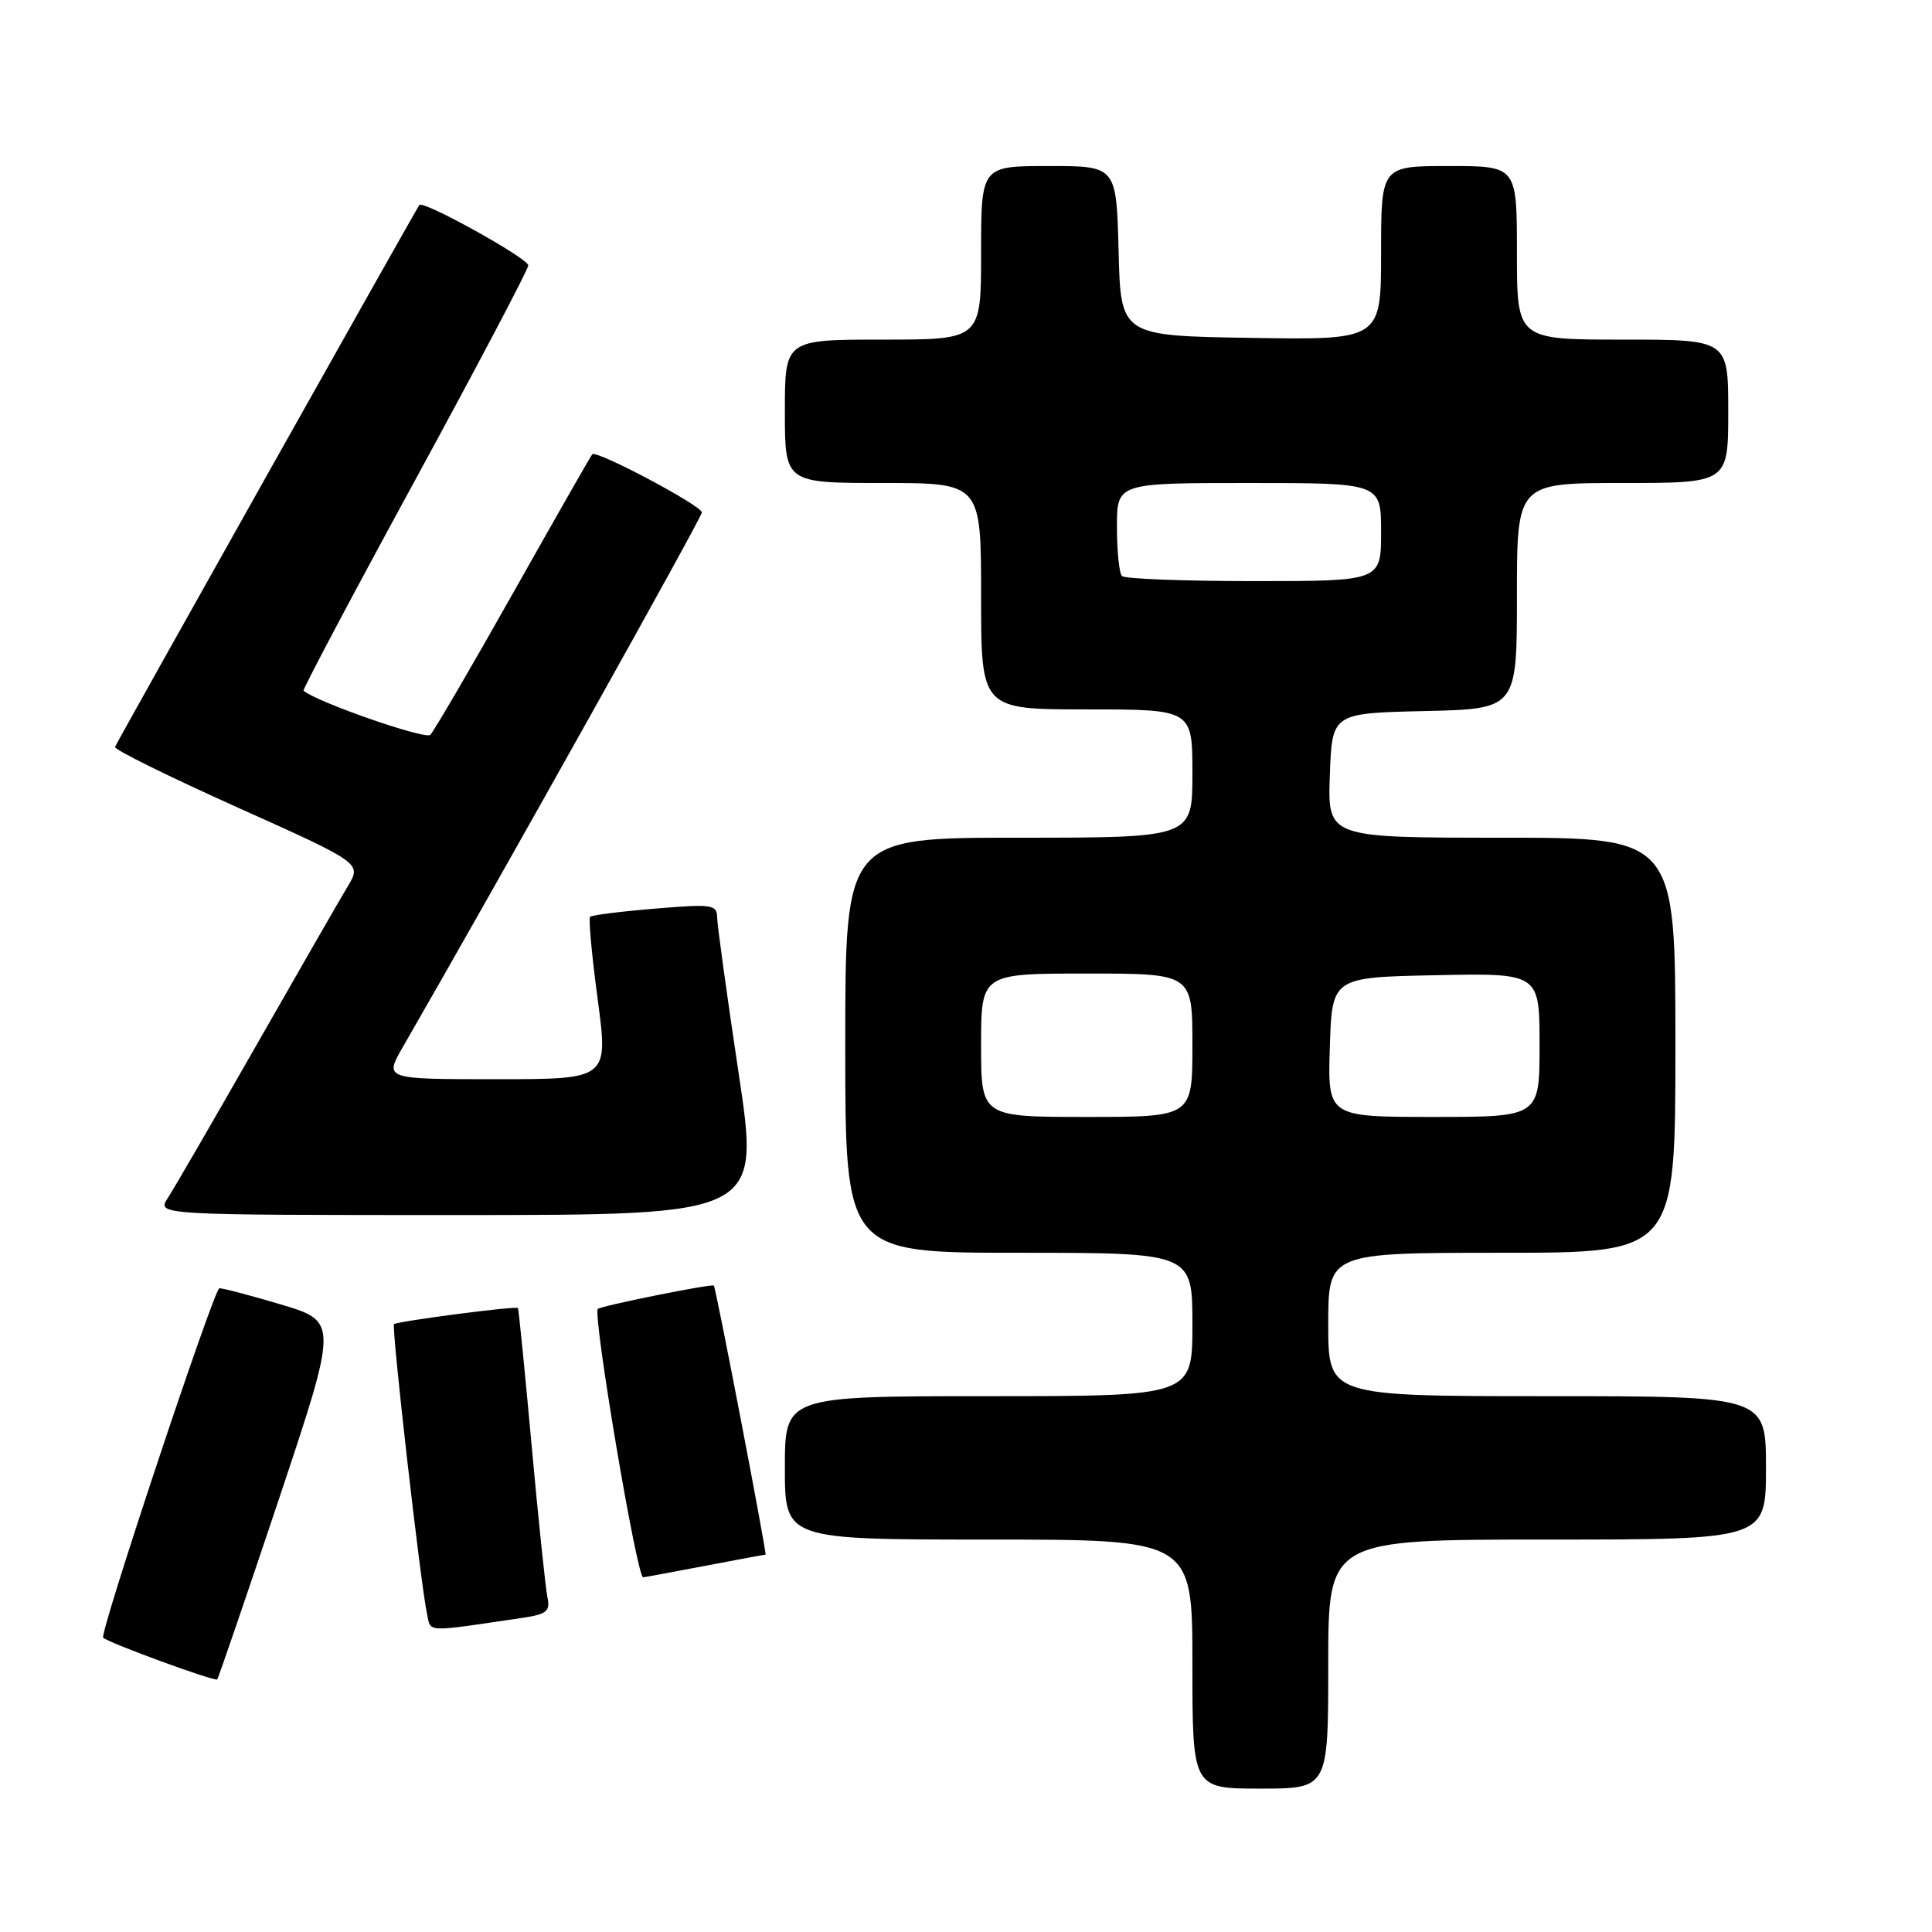 <?xml version="1.0" encoding="UTF-8" standalone="no"?>
<!DOCTYPE svg PUBLIC "-//W3C//DTD SVG 1.1//EN" "http://www.w3.org/Graphics/SVG/1.1/DTD/svg11.dtd" >
<svg xmlns="http://www.w3.org/2000/svg" xmlns:xlink="http://www.w3.org/1999/xlink" version="1.1" viewBox="0 0 256 256">
 <g >
 <path fill="currentColor"
d=" M 176.00 220.50 C 176.00 204.00 176.00 204.00 205.00 204.00 C 234.00 204.00 234.00 204.00 234.00 194.50 C 234.00 185.00 234.00 185.00 205.00 185.00 C 176.00 185.00 176.00 185.00 176.00 175.50 C 176.00 166.00 176.00 166.00 199.00 166.00 C 222.00 166.00 222.00 166.00 222.00 138.50 C 222.00 111.00 222.00 111.00 198.96 111.00 C 175.92 111.00 175.92 111.00 176.21 102.75 C 176.50 94.50 176.50 94.50 188.75 94.22 C 201.00 93.94 201.00 93.94 201.00 78.97 C 201.00 64.00 201.00 64.00 215.00 64.00 C 229.00 64.00 229.00 64.00 229.00 54.50 C 229.00 45.00 229.00 45.00 215.00 45.00 C 201.00 45.00 201.00 45.00 201.00 33.50 C 201.00 22.00 201.00 22.00 192.00 22.00 C 183.00 22.00 183.00 22.00 183.00 33.52 C 183.00 45.05 183.00 45.05 165.75 44.77 C 148.50 44.50 148.50 44.50 148.22 33.25 C 147.93 22.00 147.93 22.00 138.97 22.00 C 130.00 22.00 130.00 22.00 130.00 33.50 C 130.00 45.00 130.00 45.00 117.00 45.00 C 104.00 45.00 104.00 45.00 104.00 54.50 C 104.00 64.00 104.00 64.00 117.00 64.00 C 130.00 64.00 130.00 64.00 130.00 79.00 C 130.00 94.00 130.00 94.00 144.00 94.00 C 158.00 94.00 158.00 94.00 158.00 102.50 C 158.00 111.00 158.00 111.00 135.00 111.00 C 112.00 111.00 112.00 111.00 112.00 138.50 C 112.00 166.00 112.00 166.00 135.00 166.00 C 158.00 166.00 158.00 166.00 158.00 175.50 C 158.00 185.00 158.00 185.00 131.00 185.00 C 104.00 185.00 104.00 185.00 104.00 194.50 C 104.00 204.00 104.00 204.00 131.00 204.00 C 158.00 204.00 158.00 204.00 158.00 220.50 C 158.00 237.00 158.00 237.00 167.00 237.00 C 176.00 237.00 176.00 237.00 176.00 220.50 Z  M 36.94 198.69 C 44.81 175.11 44.81 175.11 37.16 172.83 C 32.95 171.58 29.30 170.63 29.06 170.71 C 28.28 170.98 13.15 216.48 13.67 217.00 C 14.35 217.68 28.44 222.84 28.78 222.53 C 28.93 222.39 32.60 211.66 36.94 198.69 Z  M 69.00 214.41 C 72.44 213.91 72.93 213.53 72.54 211.66 C 72.29 210.47 71.34 201.40 70.44 191.50 C 69.54 181.60 68.72 173.42 68.63 173.32 C 68.37 173.02 52.59 175.08 52.21 175.46 C 51.85 175.82 55.72 209.85 56.58 213.83 C 57.12 216.35 56.15 216.30 69.00 214.41 Z  M 93.34 207.50 C 97.65 206.67 101.29 206.00 101.44 206.00 C 101.65 206.00 94.91 170.85 94.59 170.35 C 94.41 170.05 79.64 173.03 79.22 173.44 C 78.51 174.16 84.38 209.00 85.22 209.00 C 85.37 209.00 89.03 208.32 93.34 207.50 Z  M 97.88 142.25 C 96.33 131.94 95.05 122.65 95.03 121.61 C 95.00 119.85 94.41 119.76 86.79 120.40 C 82.28 120.77 78.41 121.26 78.19 121.48 C 77.97 121.70 78.42 126.63 79.20 132.44 C 80.61 143.00 80.61 143.00 65.76 143.00 C 50.92 143.00 50.92 143.00 53.37 138.75 C 66.15 116.58 93.00 68.58 93.00 67.90 C 93.00 67.01 79.06 59.61 78.48 60.19 C 78.31 60.36 73.61 68.60 68.03 78.50 C 62.45 88.40 57.50 96.89 57.02 97.37 C 56.36 98.04 41.88 92.99 40.22 91.52 C 40.07 91.39 46.70 78.86 54.97 63.69 C 63.24 48.51 70.00 35.68 70.00 35.17 C 70.00 34.24 56.10 26.52 55.57 27.16 C 55.22 27.57 15.62 98.09 15.24 98.97 C 15.09 99.31 22.39 102.91 31.45 106.98 C 47.93 114.38 47.93 114.38 46.08 117.44 C 45.07 119.12 39.62 128.60 33.97 138.50 C 28.32 148.40 23.04 157.51 22.23 158.75 C 20.77 161.00 20.77 161.00 60.74 161.00 C 100.70 161.00 100.70 161.00 97.88 142.25 Z  M 130.00 138.50 C 130.00 129.00 130.00 129.00 144.00 129.00 C 158.00 129.00 158.00 129.00 158.00 138.50 C 158.00 148.00 158.00 148.00 144.00 148.00 C 130.00 148.00 130.00 148.00 130.00 138.50 Z  M 176.21 138.75 C 176.50 129.50 176.50 129.50 190.25 129.22 C 204.00 128.94 204.00 128.94 204.00 138.47 C 204.00 148.00 204.00 148.00 189.96 148.00 C 175.92 148.00 175.92 148.00 176.21 138.75 Z  M 148.67 76.33 C 148.30 75.97 148.00 73.04 148.00 69.83 C 148.00 64.00 148.00 64.00 165.50 64.00 C 183.00 64.00 183.00 64.00 183.00 70.50 C 183.00 77.00 183.00 77.00 166.17 77.00 C 156.91 77.00 149.03 76.70 148.67 76.33 Z "/>
</g>
</svg>